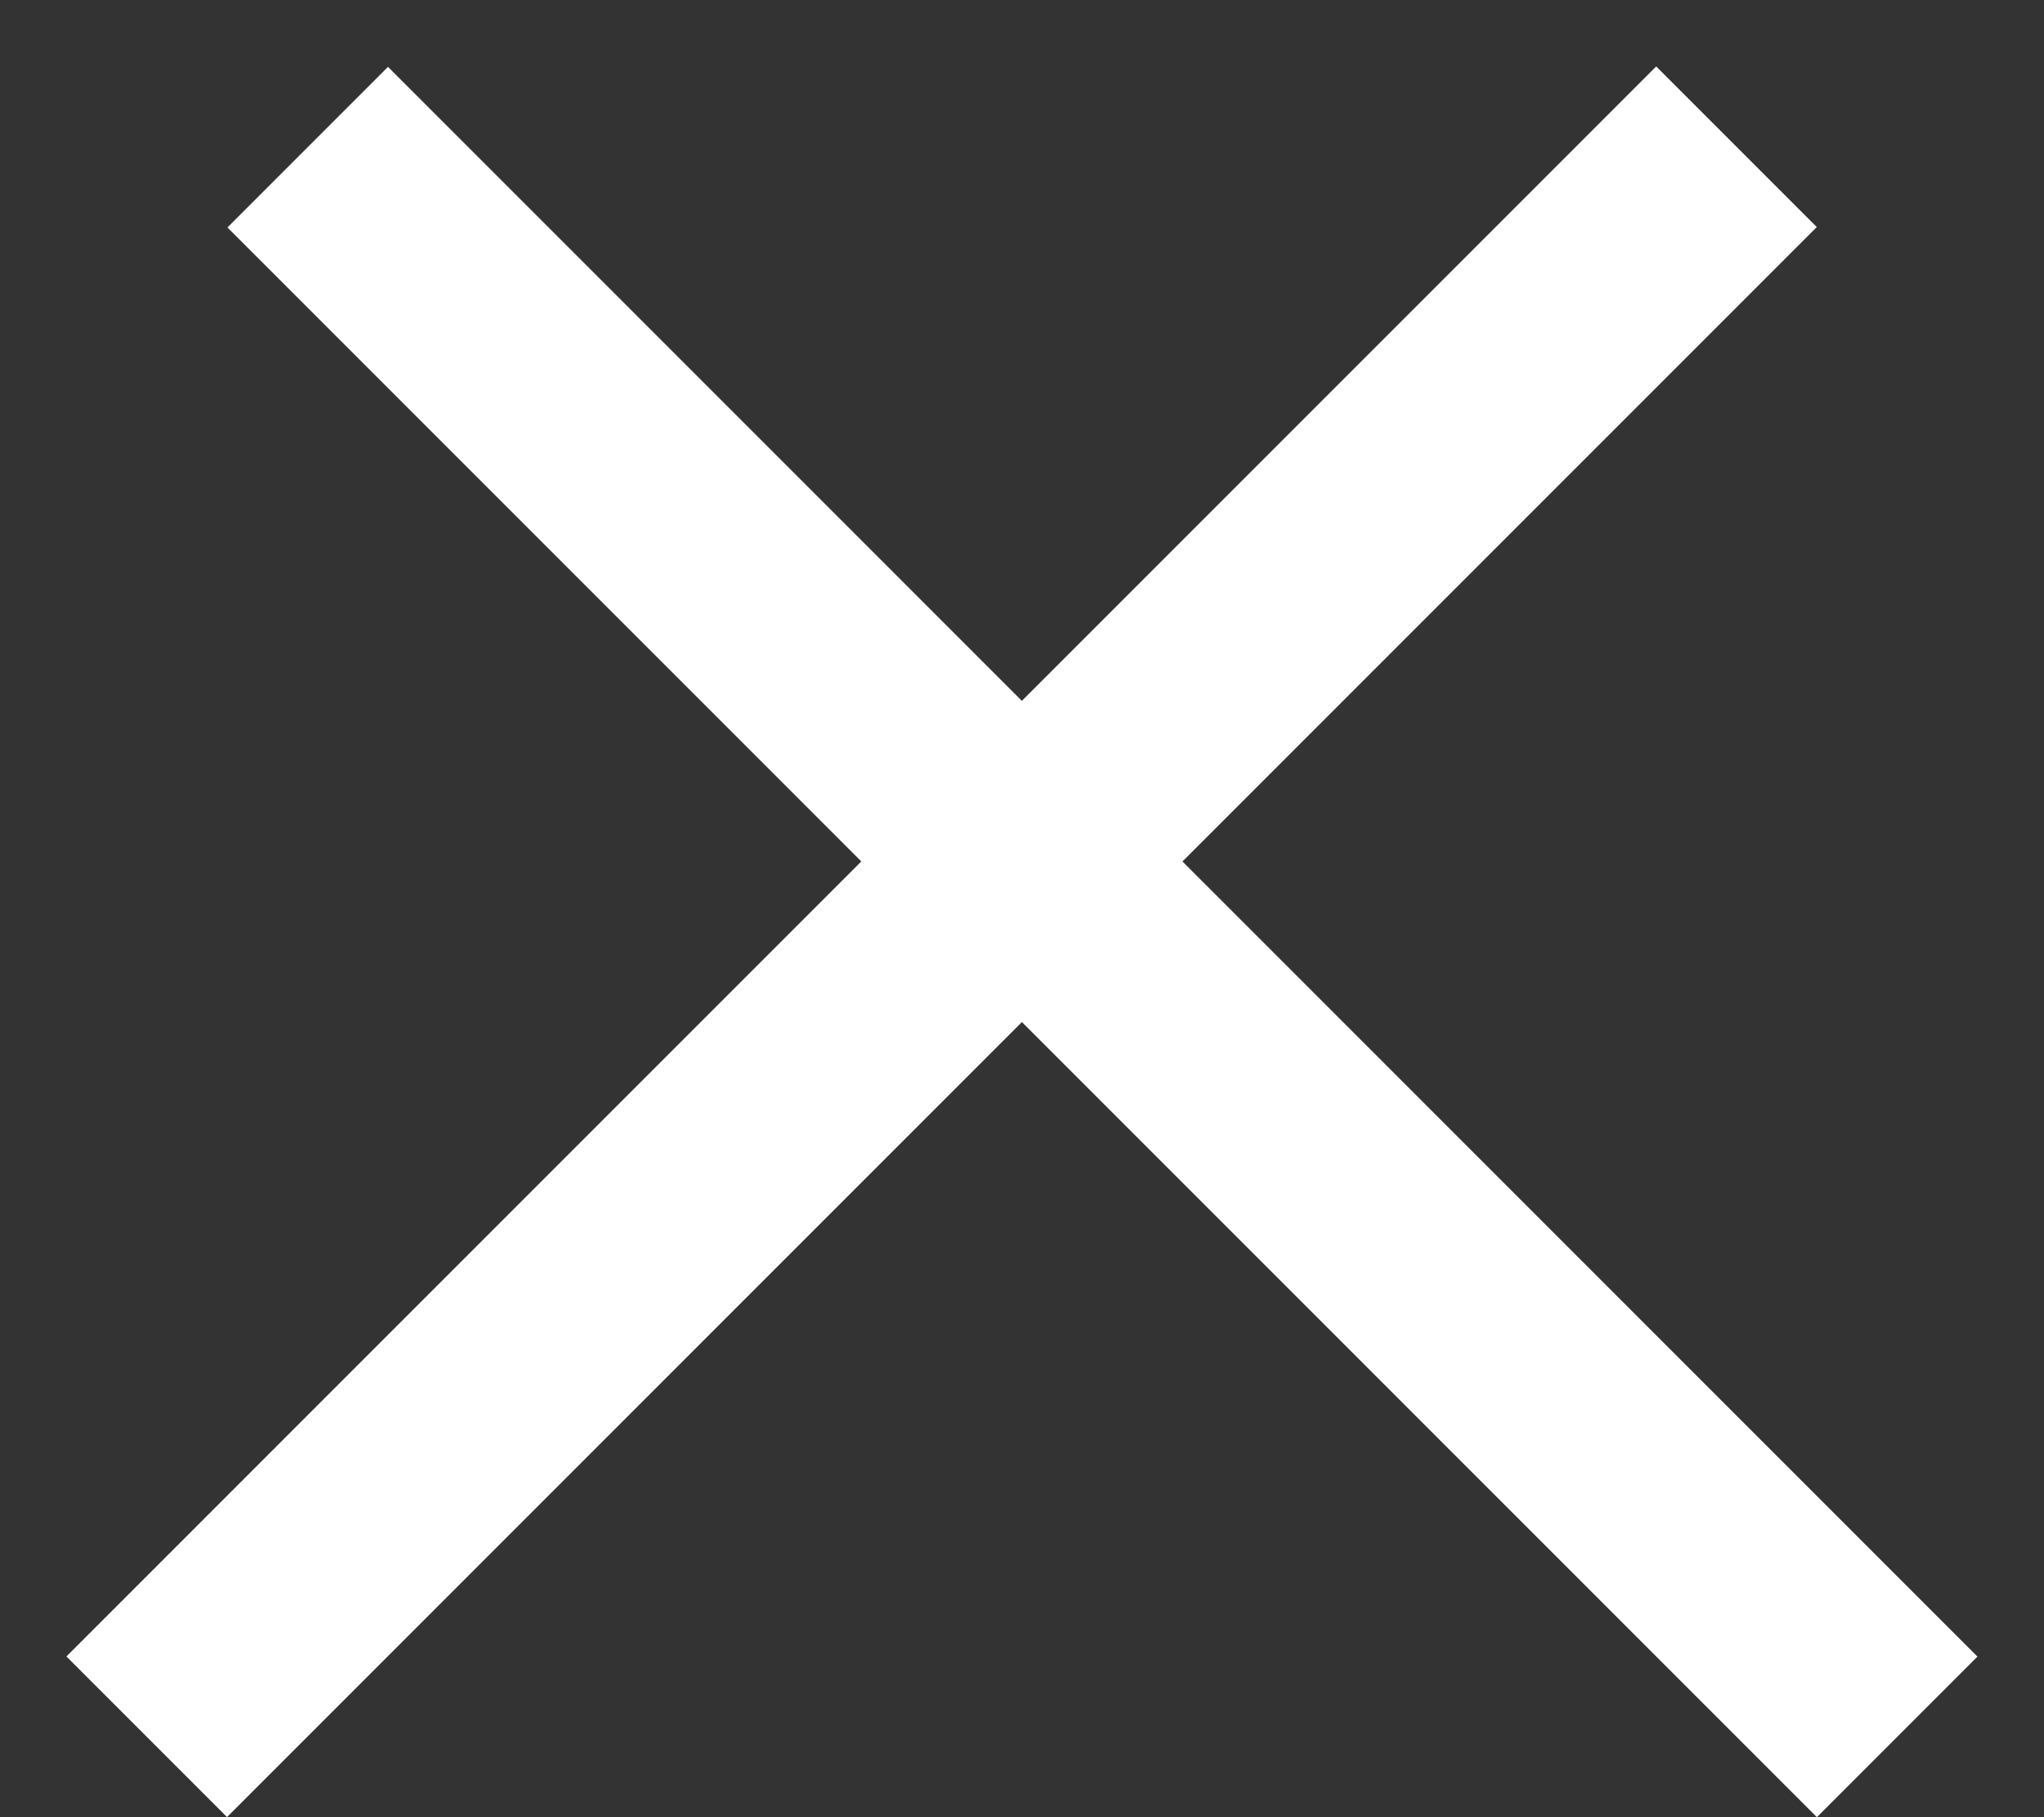 <svg width="9" height="8" viewBox="0 0 9 8" fill="none" xmlns="http://www.w3.org/2000/svg">
<rect x="0" y="0" width="9" height="8" fill="#333333" stroke="none"/>
<line x1="0.646" y1="7.646" x2="7.646" y2="0.646" stroke="white"/>
<line y1="-0.5" x2="9.899" y2="-0.5" transform="matrix(-0.707 -0.707 -0.707 0.707 8 8)" stroke="white"/>
</svg>
